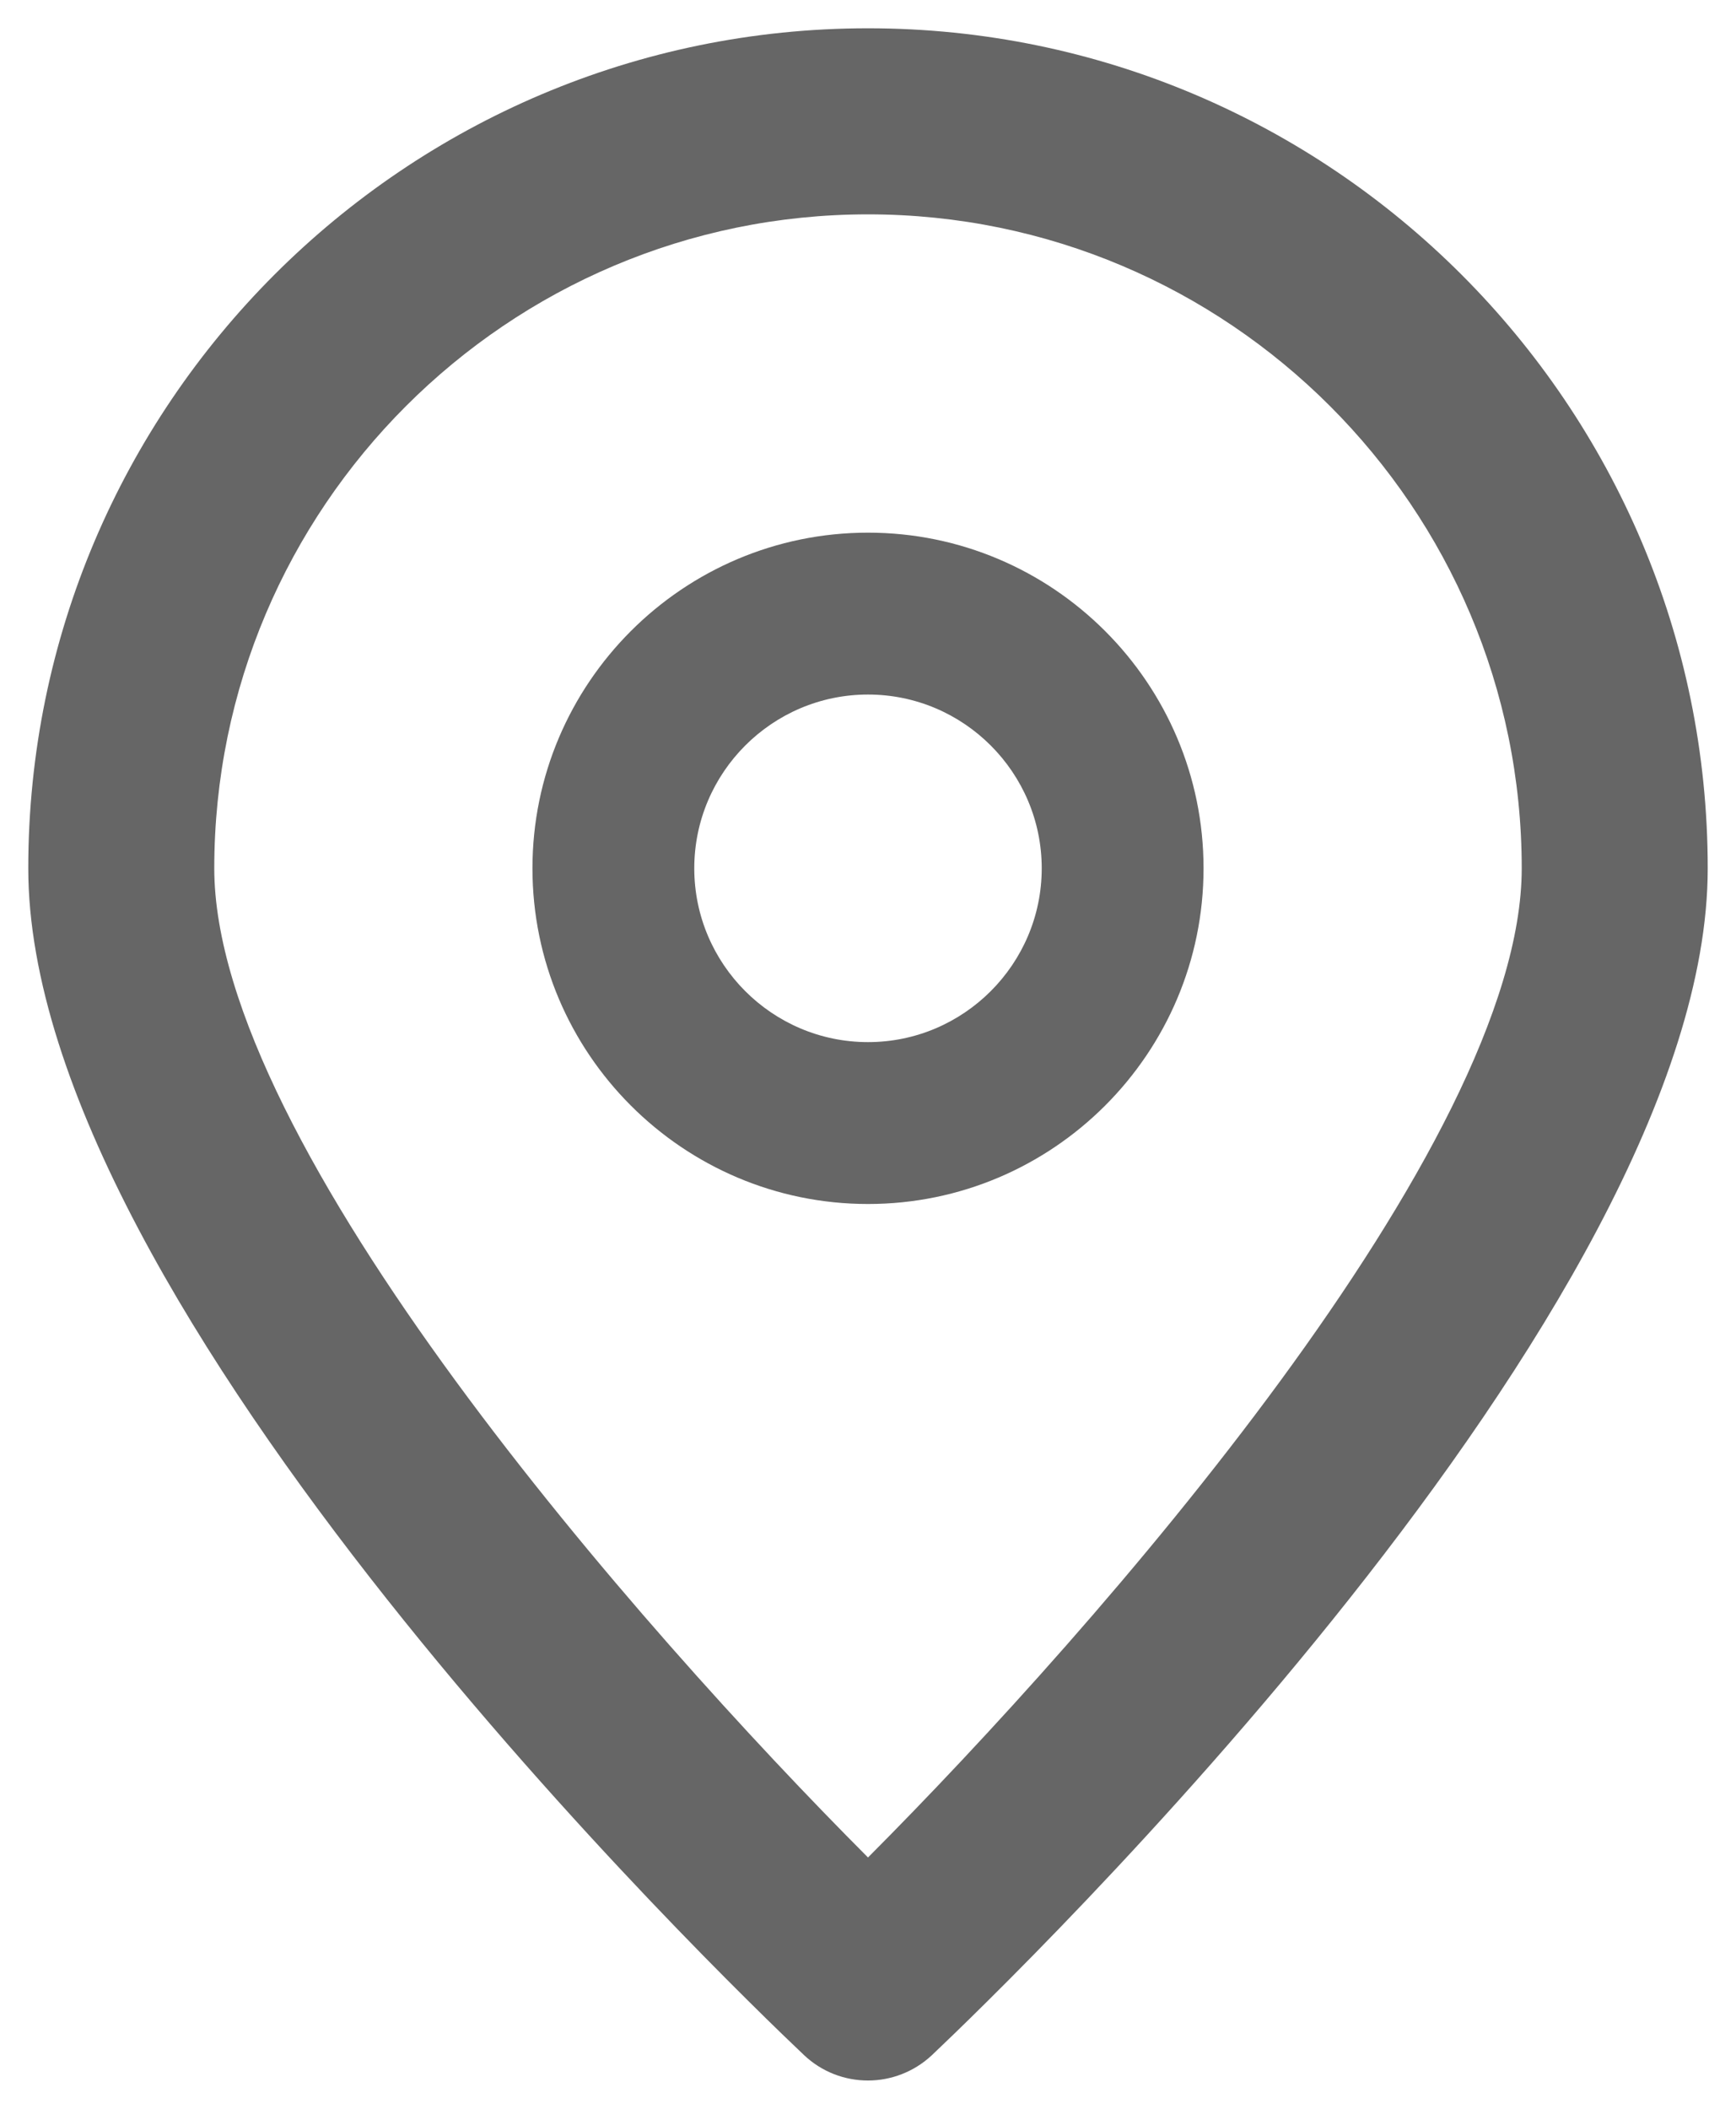 <?xml version="1.0" encoding="UTF-8" standalone="no"?>
<svg width="14px" height="17px" viewBox="0 0 14 17" version="1.1" xmlns="http://www.w3.org/2000/svg" xmlns:xlink="http://www.w3.org/1999/xlink">
    <!-- Generator: Sketch 40.3 (33839) - http://www.bohemiancoding.com/sketch -->
    <title>noun_33997_cc (1)</title>
    <desc>Created with Sketch.</desc>
    <defs></defs>
    <g id="Page-1" stroke="none" stroke-width="1" fill="none" fill-rule="evenodd">
        <g id="Wines---Desktop---1" transform="translate(-450, -1021)" fill="#666666">
            <g id="WHERE-TO-BUY" transform="translate(0, 849)">
                <g id="Group" transform="translate(435, 161)">
                    <g id="noun_33997_cc-(1)" transform="translate(15, 11)">
                        <g id="Group">
                            <path d="M7,16.772 C6.814,16.772 6.629,16.704 6.484,16.567 C5.844,15.961 0.228,10.546 0.228,7 C0.228,3.266 3.266,0.228 7,0.228 C10.734,0.228 13.772,3.266 13.772,7 C13.772,10.546 8.156,15.961 7.516,16.567 C7.371,16.703 7.185,16.772 7,16.772 L7,16.772 Z M7,1.728 C4.093,1.728 1.728,4.093 1.728,7 C1.728,9.229 5.158,13.128 7,14.974 C8.841,13.128 12.272,9.229 12.272,7 C12.272,4.093 9.907,1.728 7,1.728 L7,1.728 Z" id="Shape"></path>
                            <path d="M7,9.706 C5.508,9.706 4.294,8.492 4.294,7 C4.294,5.508 5.508,4.294 7,4.294 C8.492,4.294 9.706,5.508 9.706,7 C9.706,8.492 8.492,9.706 7,9.706 L7,9.706 Z M7,5.599 C6.228,5.599 5.599,6.228 5.599,7 C5.599,7.772 6.228,8.401 7,8.401 C7.772,8.401 8.401,7.772 8.401,7 C8.401,6.228 7.772,5.599 7,5.599 L7,5.599 Z" id="Shape"></path>
                        </g>
                    </g>
                </g>
            </g>
        </g>
    </g>
</svg>